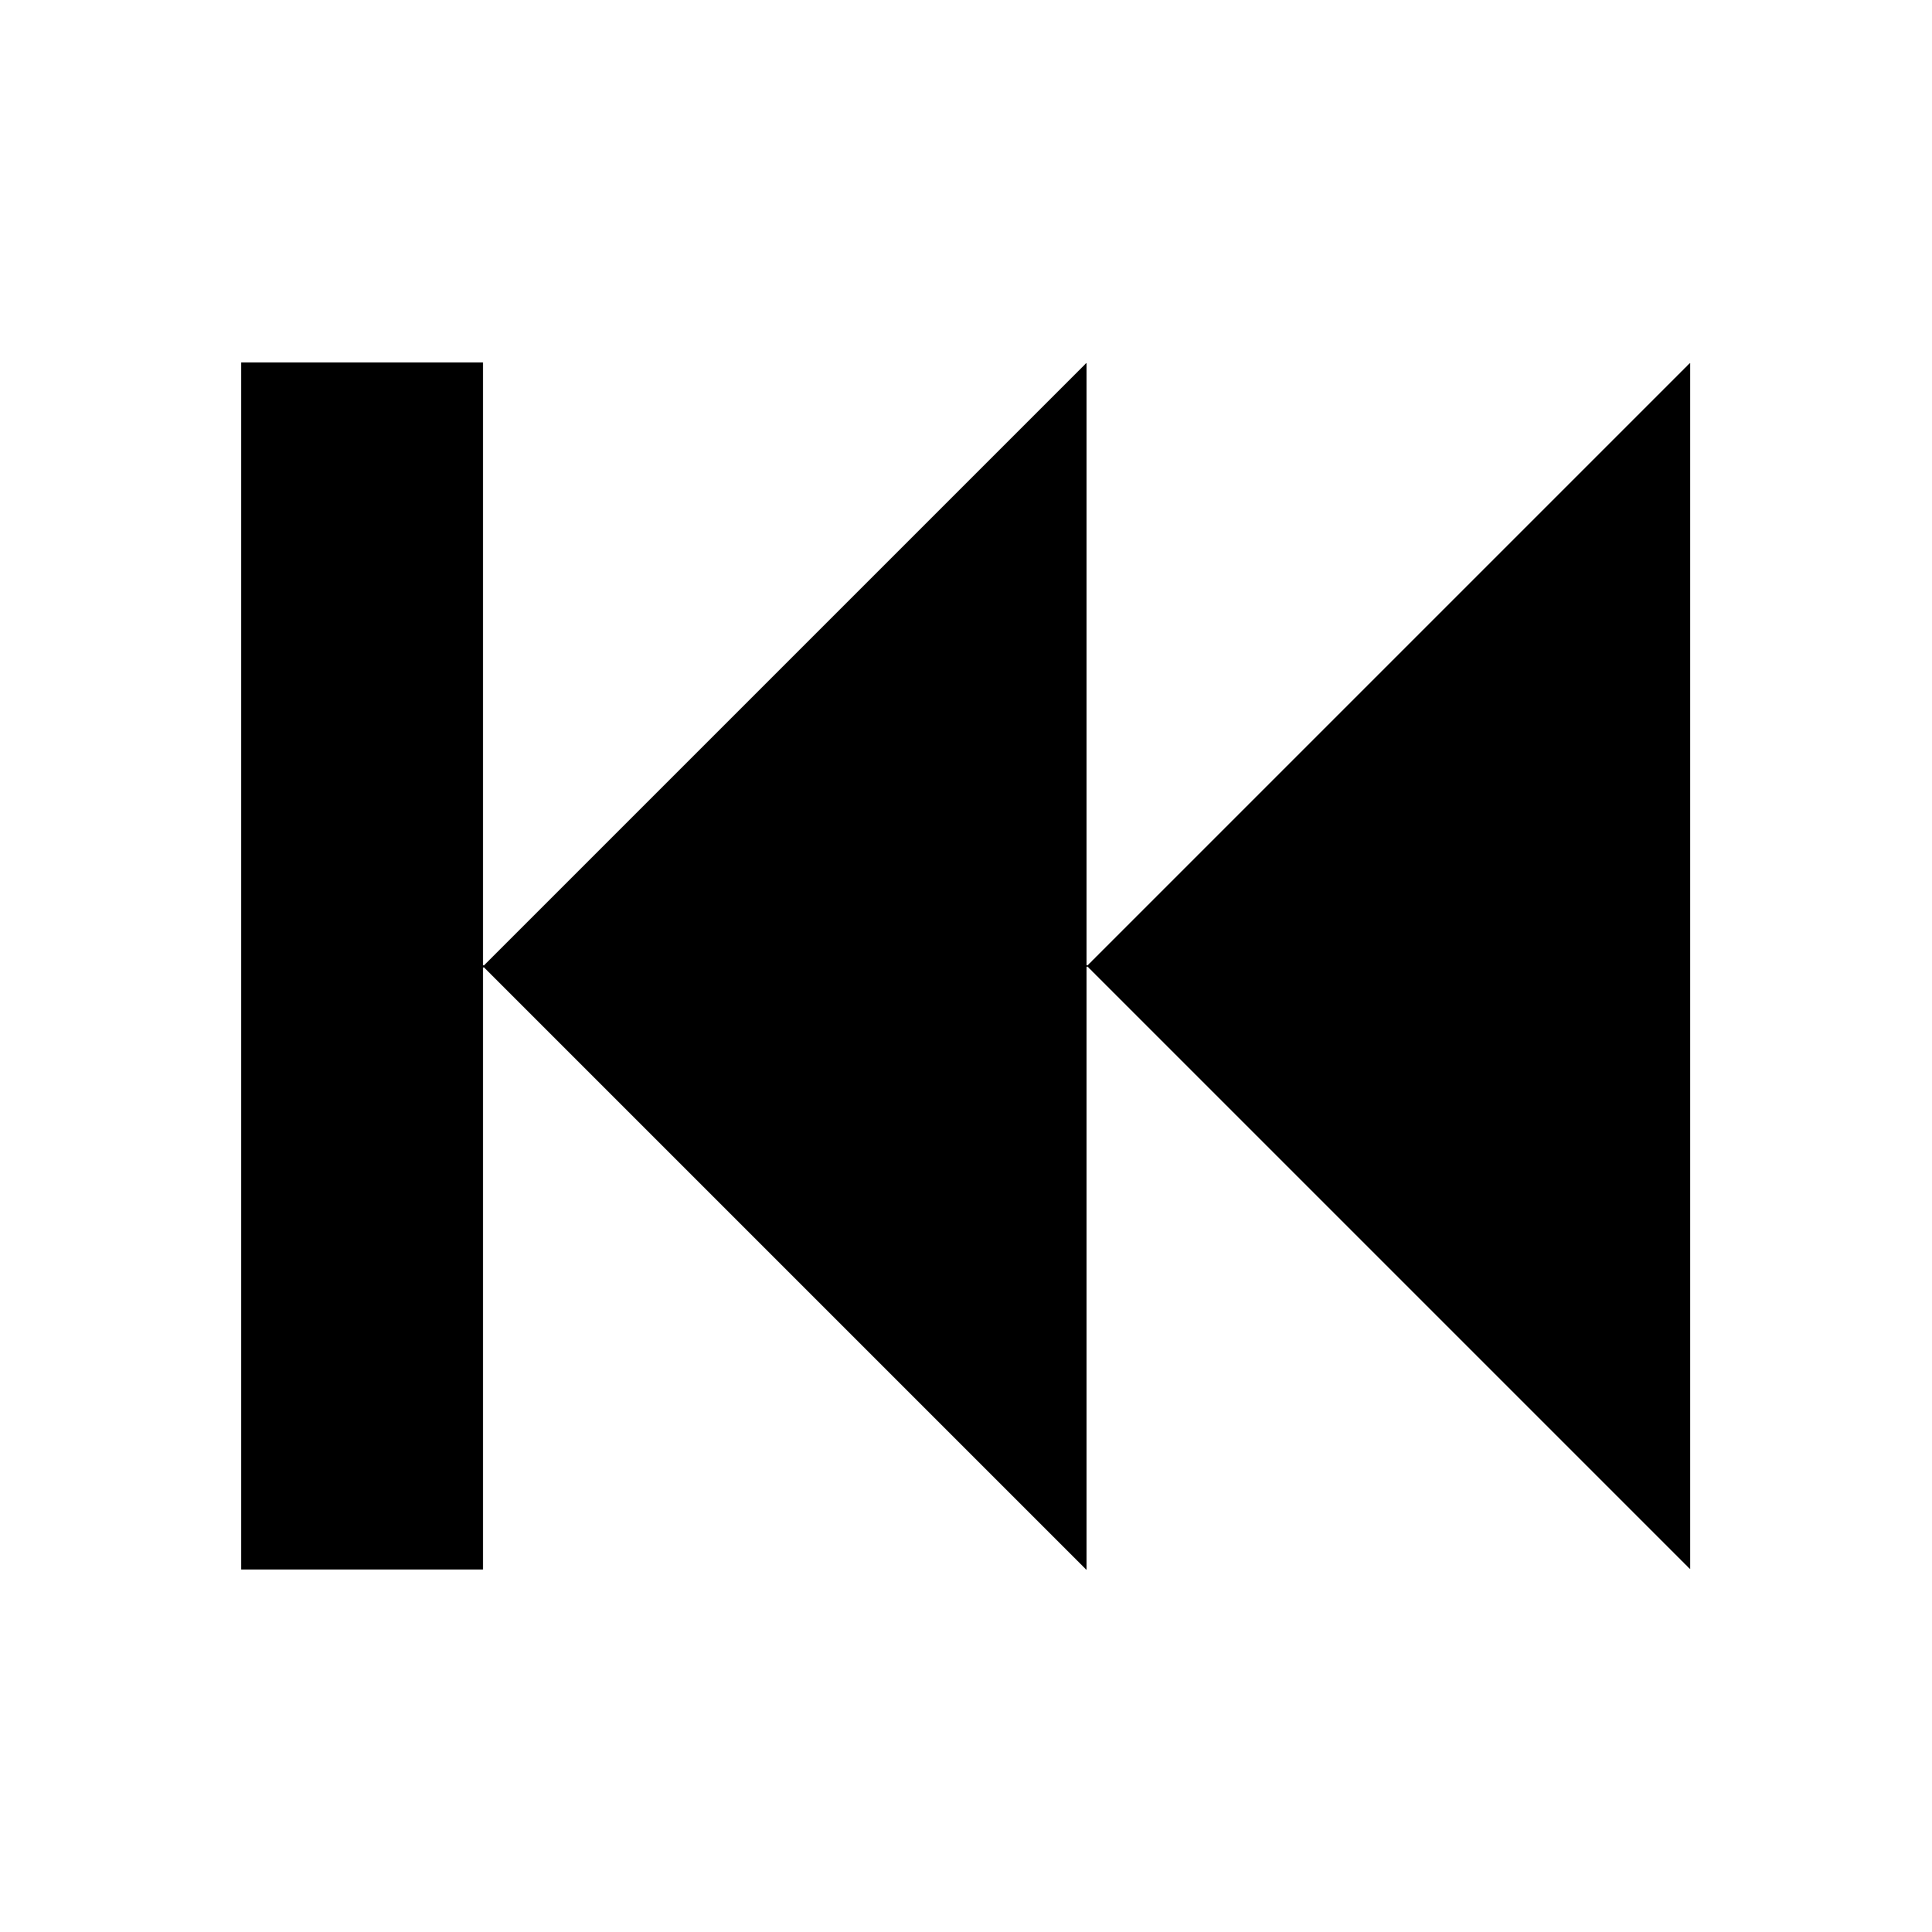 <?xml version="1.0" encoding="UTF-8"?>
<svg shape-rendering="crispEdges" version="1.1" viewBox="0 0 16 16" xmlns="http://www.w3.org/2000/svg">
    <g transform="translate(1.001,1)">
        <path transform="translate(-1.001,-1)" d="m2 3v10h2v-10zm2 5 5 5v-10zm5 0 5 5v-10z" stroke-linecap="round" stroke-width="2.096" style="paint-order:markers stroke fill"/>
    </g>
</svg>
